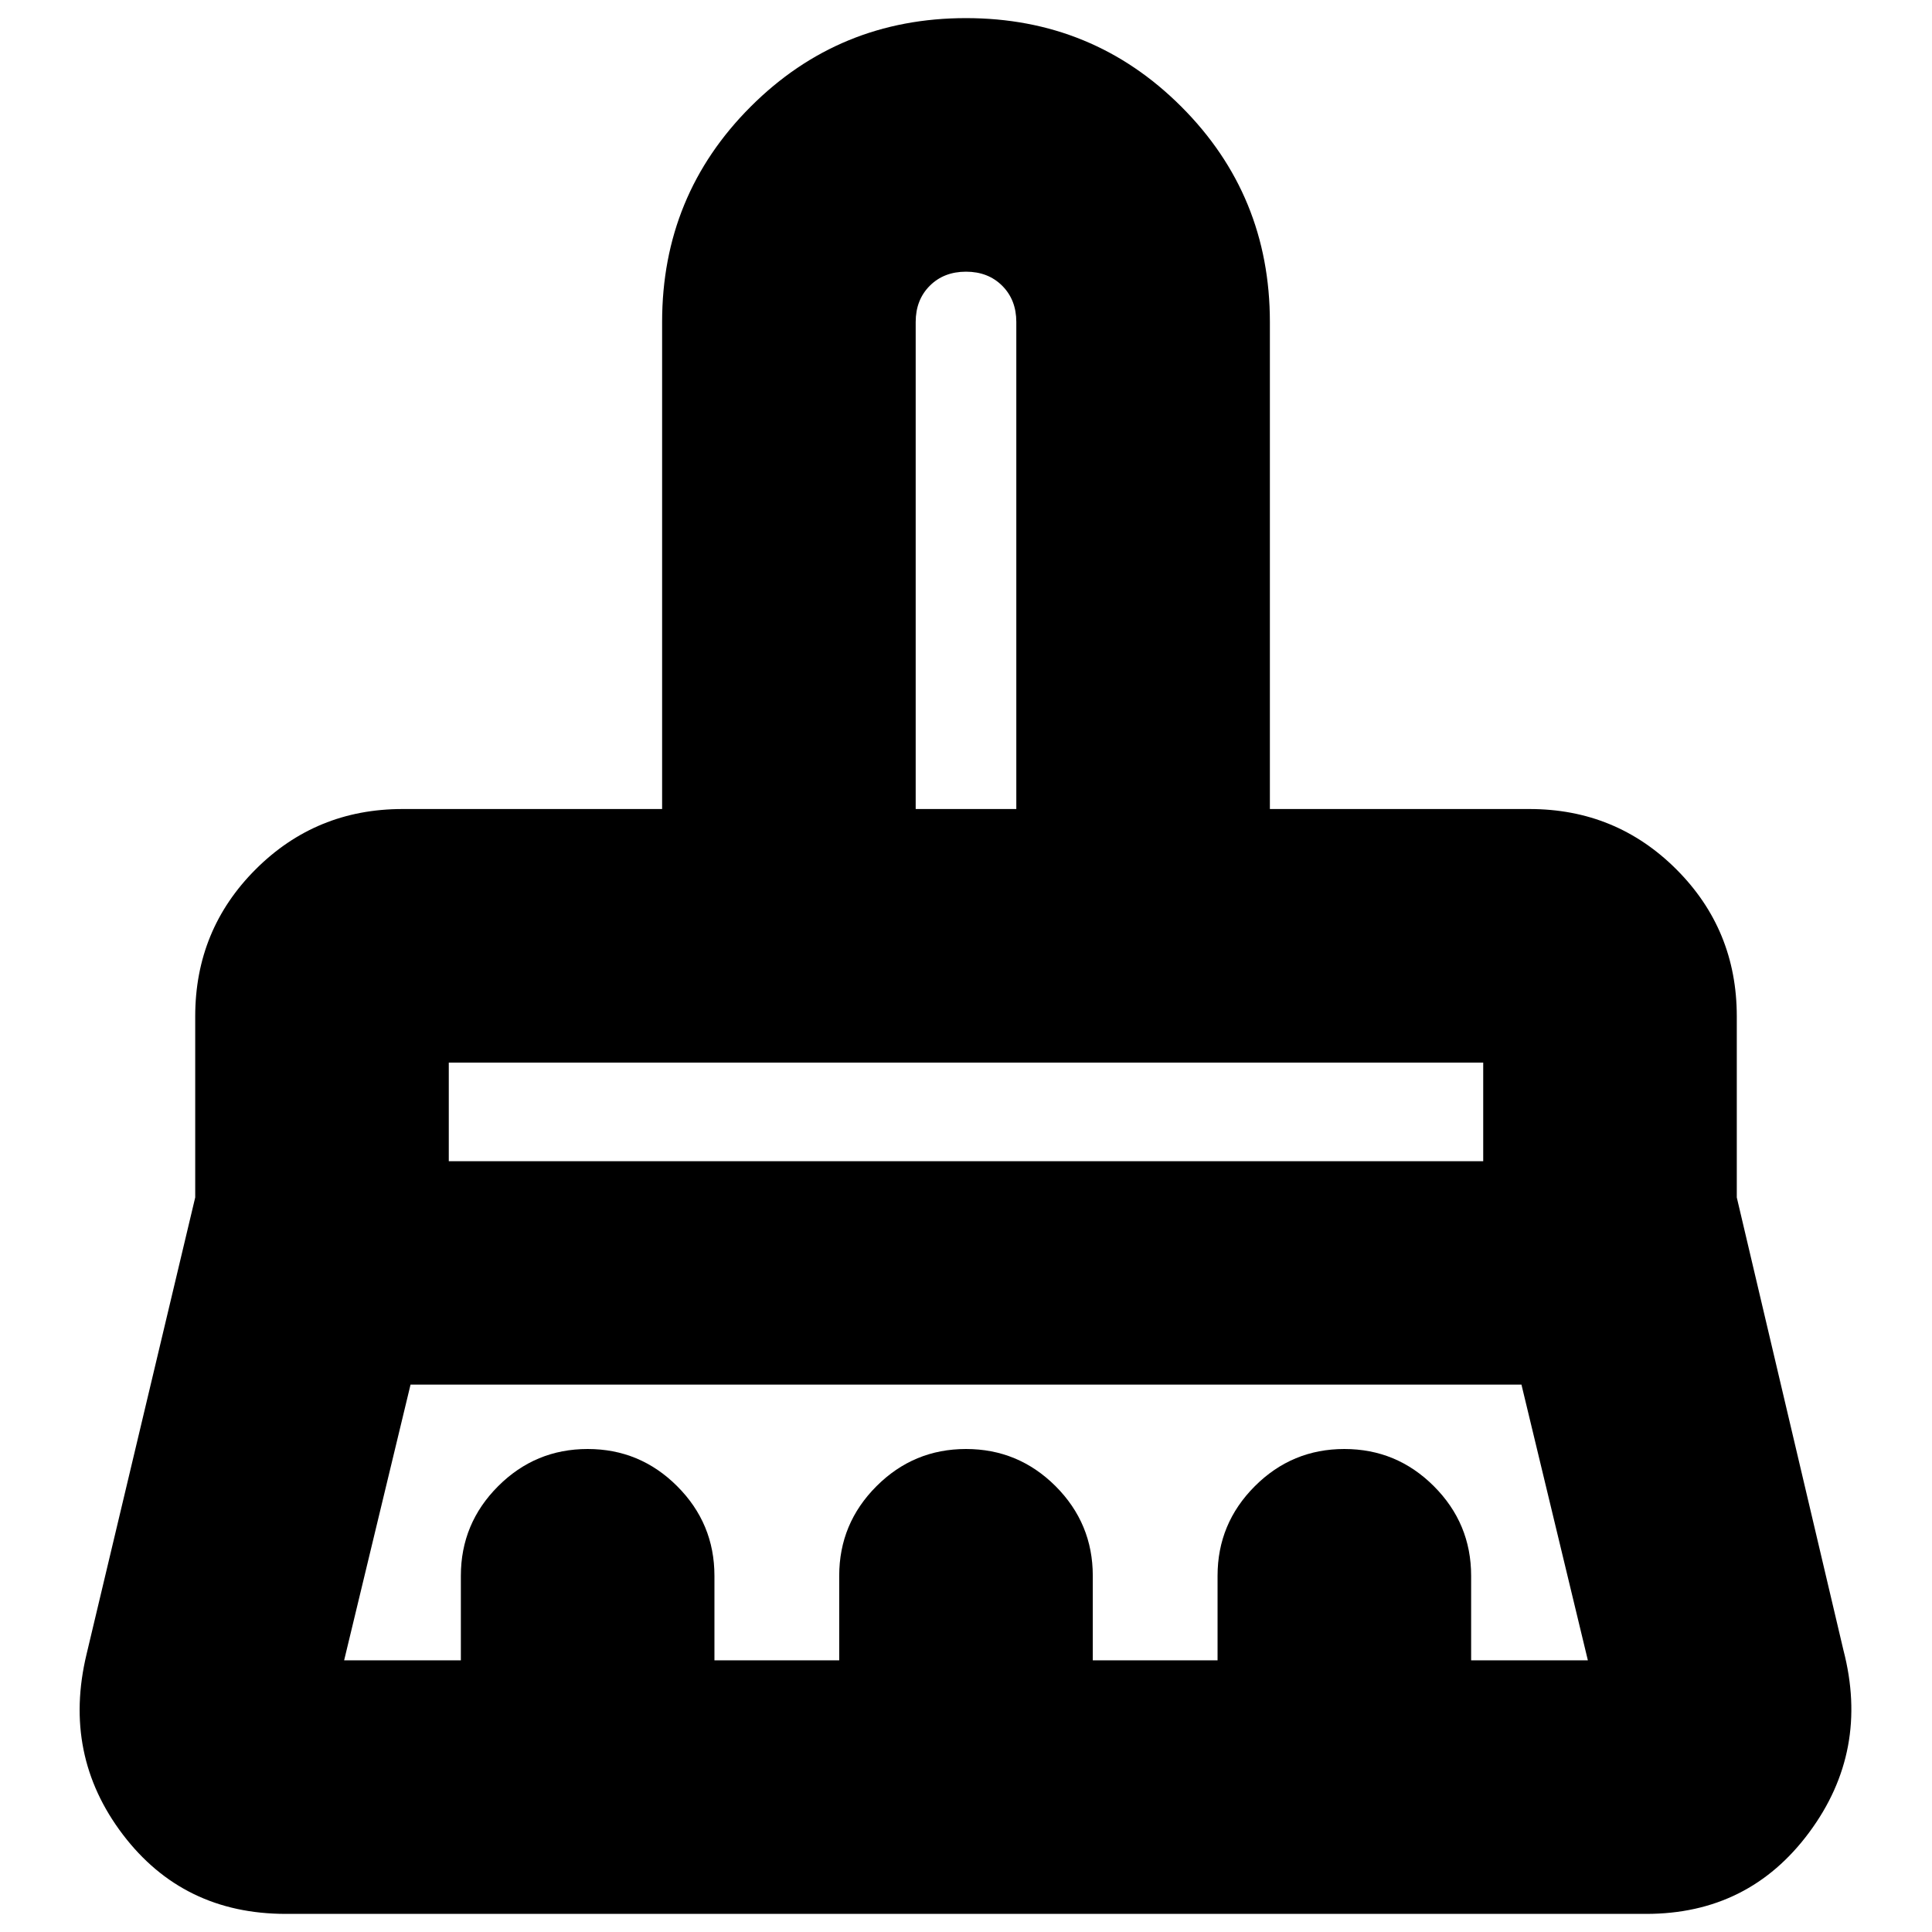 <svg xmlns="http://www.w3.org/2000/svg" height="24" width="24"><path d="M11.375 10.05h1.25V4q0-.275-.175-.45T12 3.375q-.275 0-.45.175t-.175.45Zm-5.8 4.375h12.85V13.2H5.575Zm-1.3 6.2h1.45v-1.05q0-.65.463-1.113Q6.65 18 7.3 18q.65 0 1.112.462.463.463.463 1.113v1.05h1.55v-1.05q0-.65.463-1.113Q11.35 18 12 18q.65 0 1.113.462.462.463.462 1.113v1.05h1.55v-1.05q0-.65.463-1.113Q16.05 18 16.7 18q.65 0 1.112.462.463.463.463 1.113v1.05h1.45L18.9 17.2H5.1l-.825 3.425Zm16.175 3.15H3.55q-1.275 0-2.025-.987-.75-.988-.45-2.238l1.35-5.675v-2.25q0-1.075.75-1.825T5 10.05h3.225V4q0-1.575 1.1-2.675 1.1-1.1 2.675-1.1 1.575 0 2.675 1.1 1.1 1.1 1.1 2.675v6.05H19q1.075 0 1.825.75t.75 1.825v2.25L22.9 20.5q.325 1.25-.425 2.262-.75 1.013-2.025 1.013ZM18.425 13.2H5.575h12.85Zm-5.8-3.15h-1.25 1.25Z"/></svg>